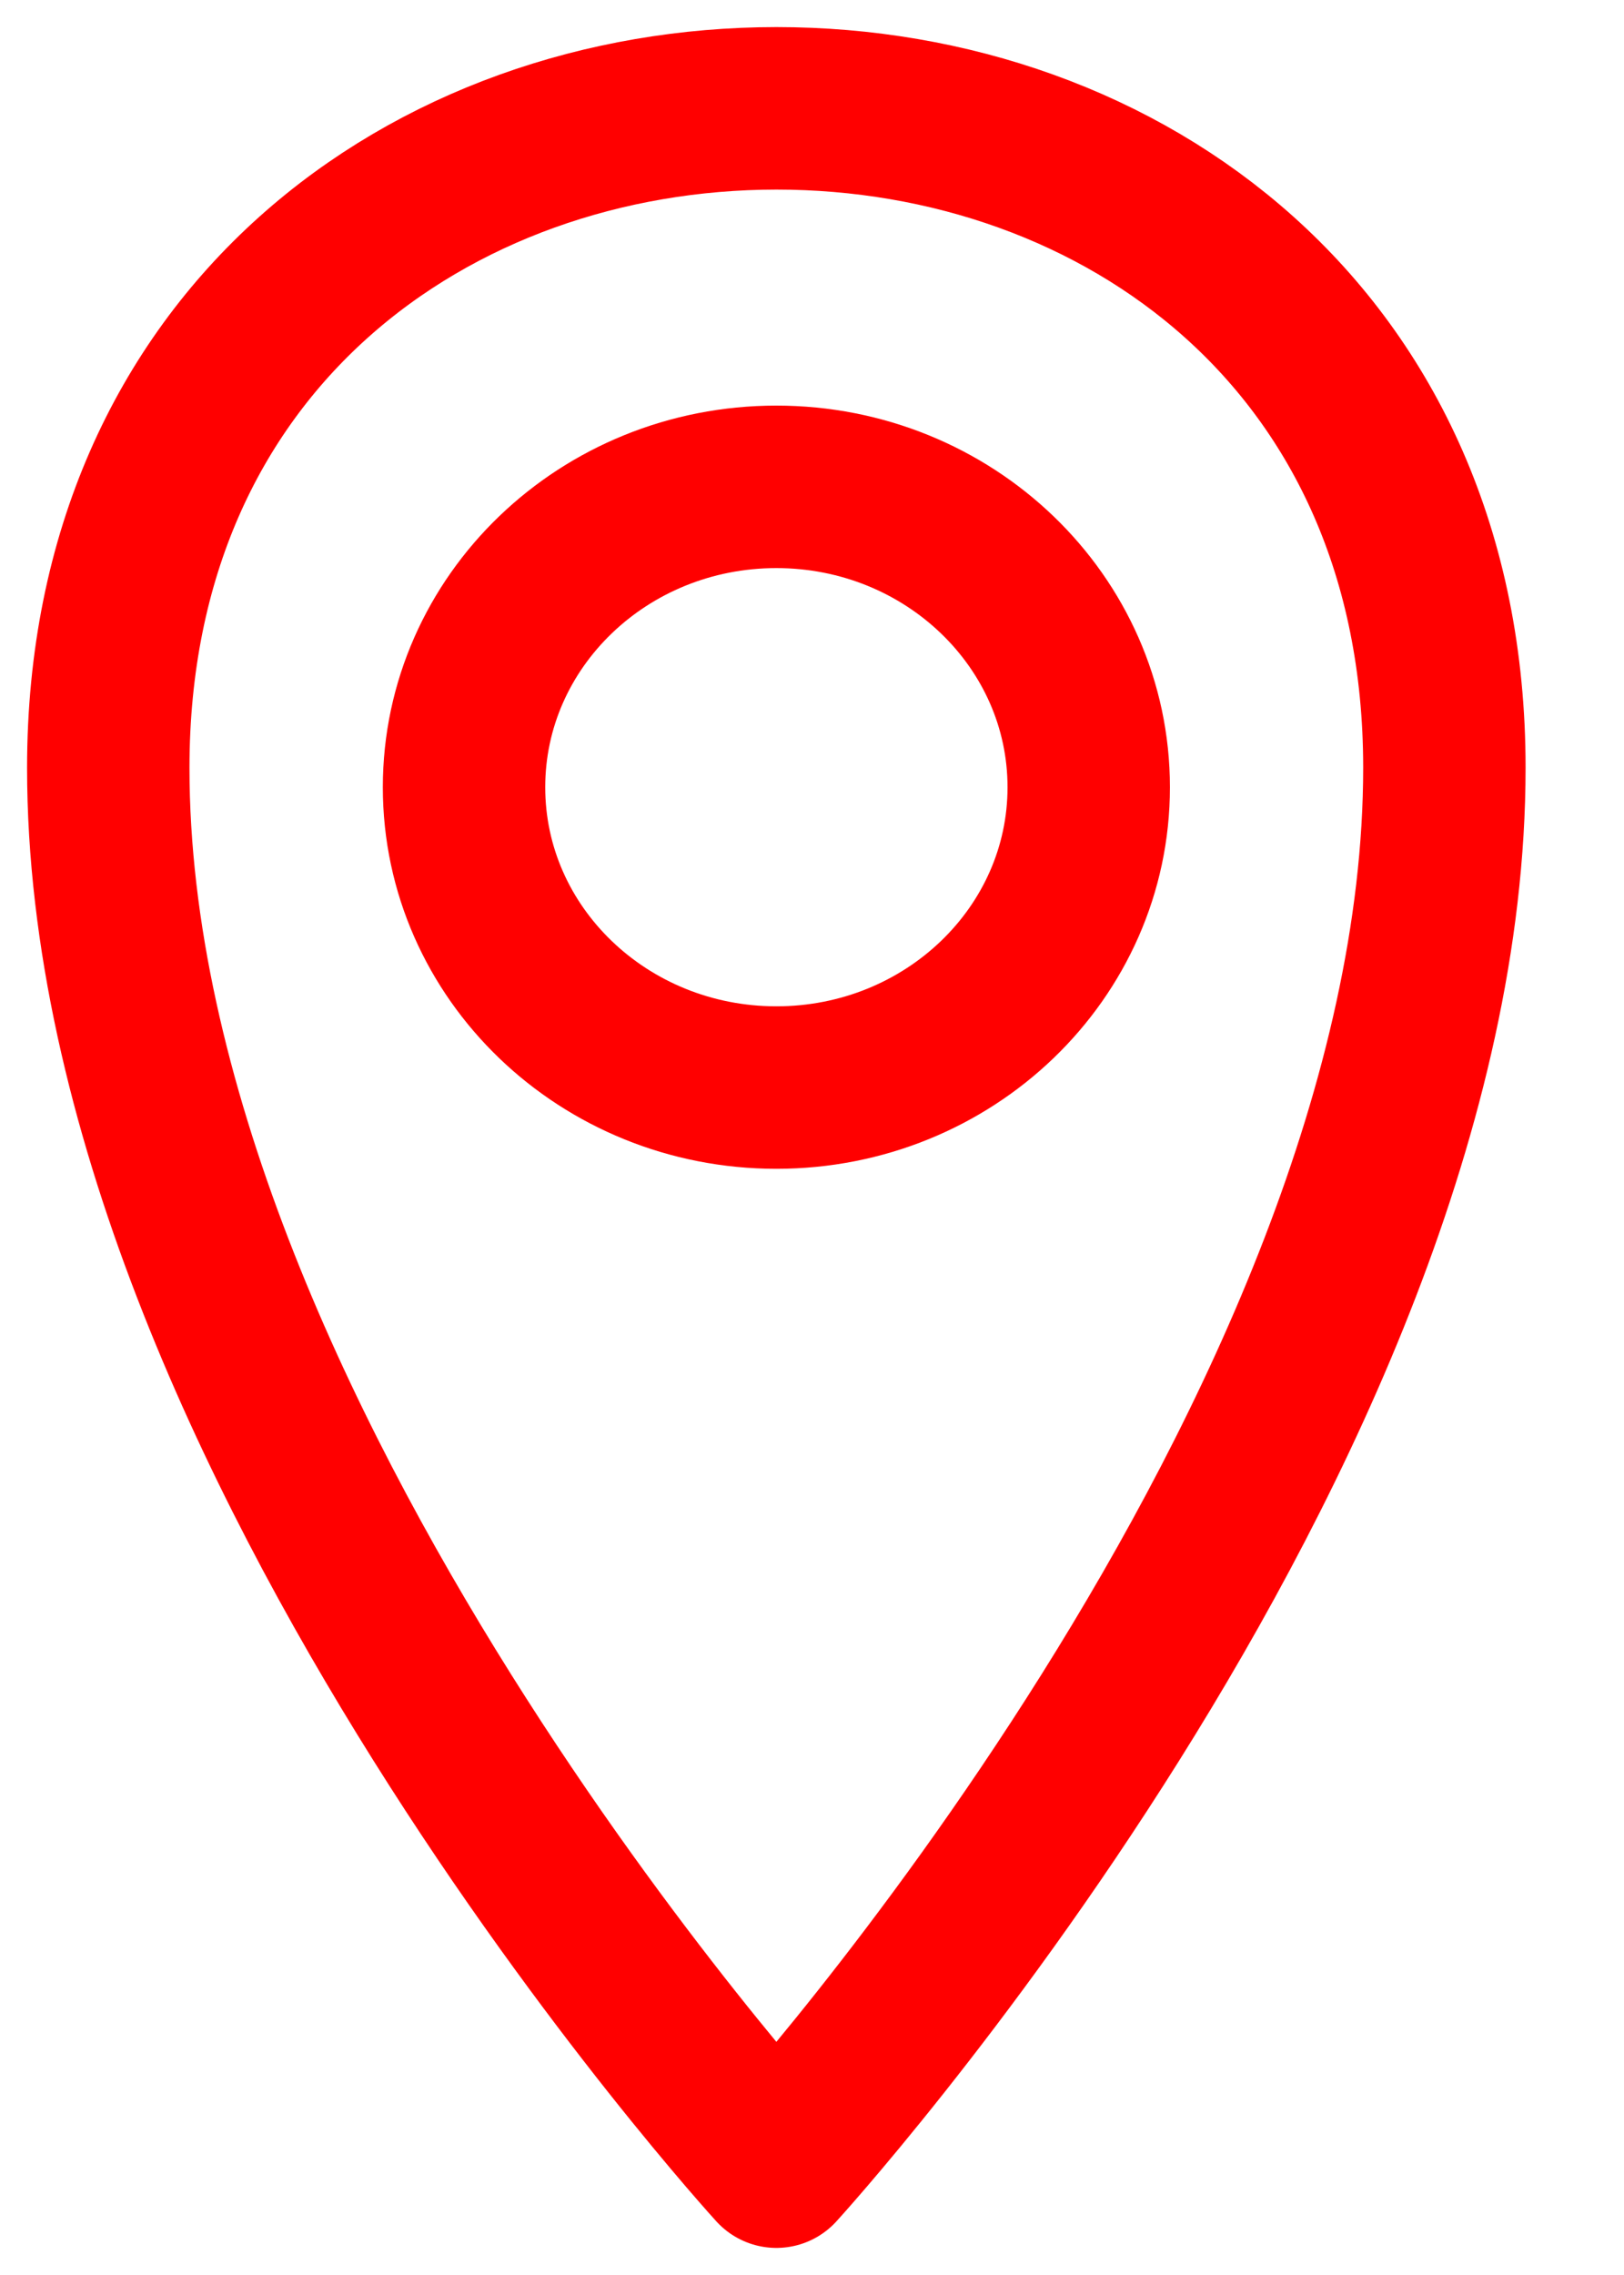 <svg width="15" height="21" viewBox="0 0 15 21" fill="none" xmlns="http://www.w3.org/2000/svg">
<path d="M7.171 10.039C8.764 10.039 10.056 8.798 10.056 7.267C10.056 5.735 8.764 4.494 7.171 4.494C5.577 4.494 4.286 5.735 4.286 7.267C4.286 8.798 5.577 10.039 7.171 10.039Z" stroke="#FF0000" stroke-width="1.5" stroke-miterlimit="10" stroke-linecap="round" stroke-linejoin="round"/>
<path d="M7.171 20C7.171 20 13.341 13.247 13.341 7.086C13.341 3.131 10.349 1 7.171 1C3.992 1.002 1 3.133 1 7.088C1 13.249 7.171 20 7.171 20Z" stroke="#FF0000" stroke-width="1.5" stroke-miterlimit="10" stroke-linecap="round" stroke-linejoin="round"/>
</svg>
